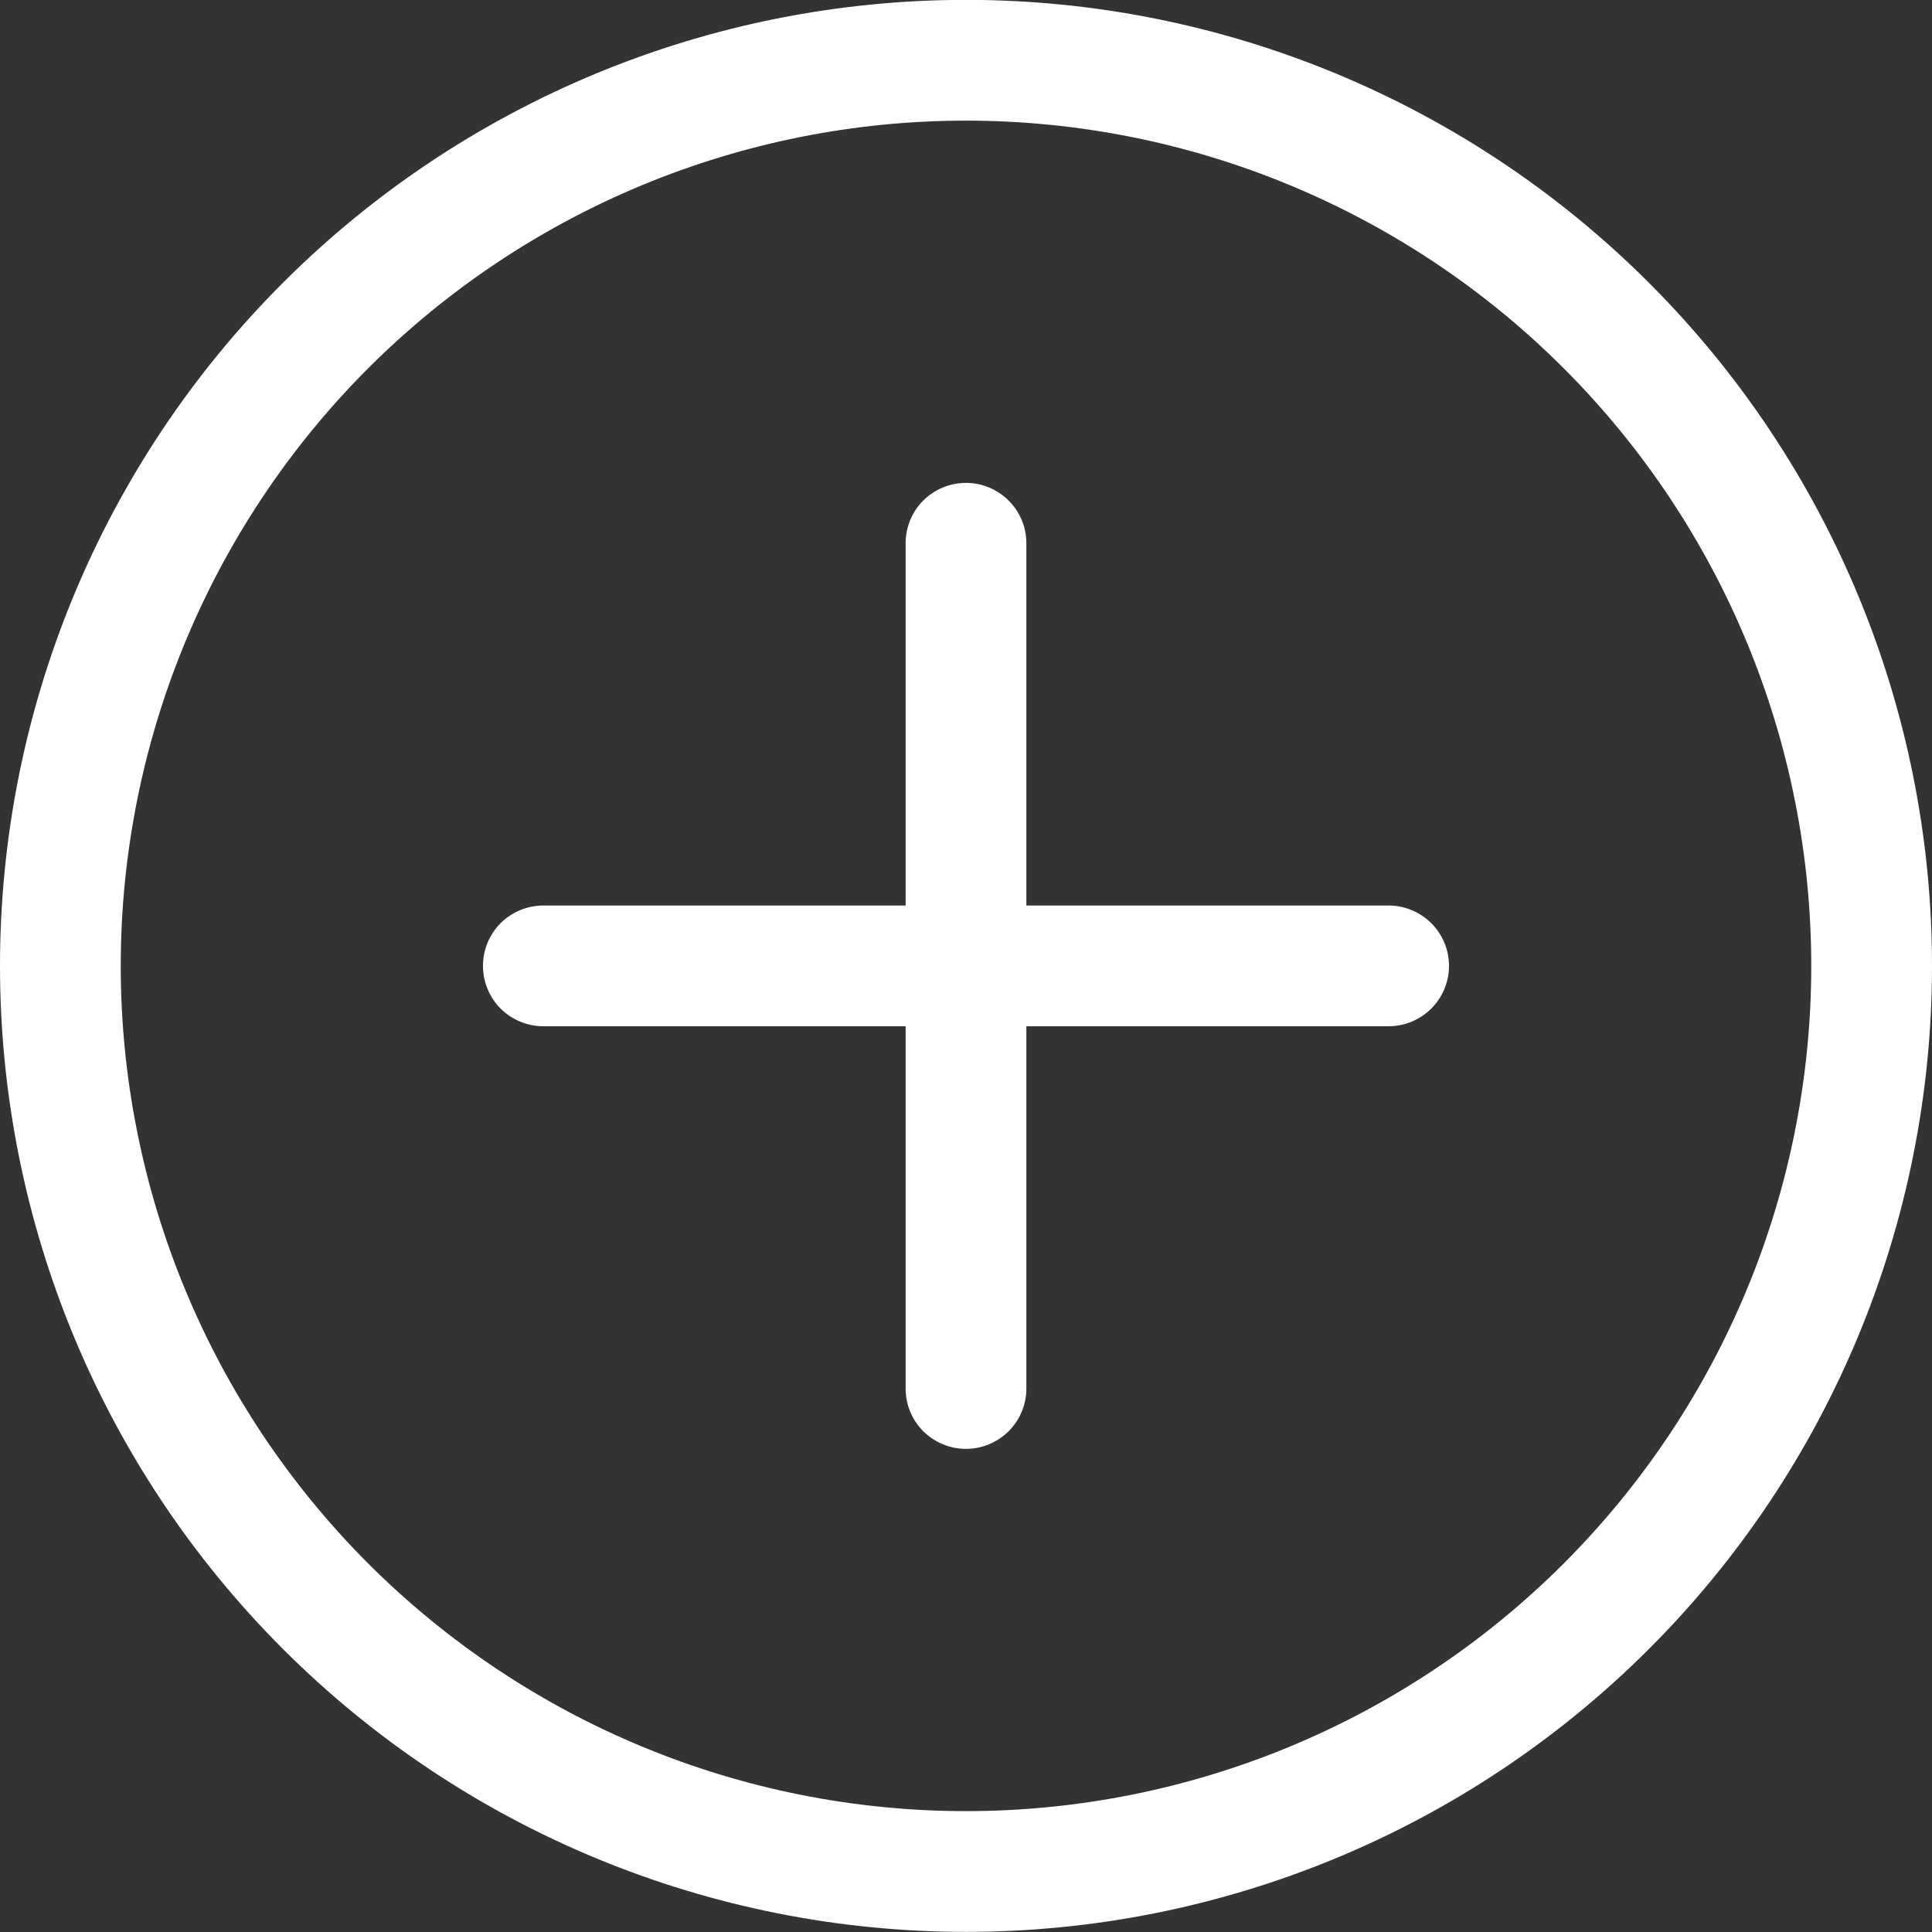 <svg width="16" height="16" viewBox="0 0 16 16" fill="none" xmlns="http://www.w3.org/2000/svg">
<rect x="0" y="0" width="16" height="16" fill="#333333" stroke="none"/>
<g clip-path="url(#clip0_6464_481892)">
<path d="M8 14.999C6.143 14.999 4.363 14.261 3.05 12.949C1.737 11.636 1 9.856 1 7.999C1 6.143 1.737 4.362 3.05 3.049C4.363 1.737 6.143 0.999 8 0.999C9.856 0.999 11.637 1.737 12.949 3.049C14.262 4.362 15 6.143 15 7.999C15 9.856 14.262 11.636 12.949 12.949C11.637 14.261 9.856 14.999 8 14.999ZM8 15.999C10.121 15.999 12.156 15.156 13.656 13.656C15.157 12.156 16 10.121 16 7.999C16 5.877 15.157 3.842 13.656 2.342C12.156 0.842 10.121 -0.001 8 -0.001C5.878 -0.001 3.843 0.842 2.343 2.342C0.842 3.842 -0 5.877 -0 7.999C-0 10.121 0.842 12.156 2.343 13.656C3.843 15.156 5.878 15.999 8 15.999Z" fill="white"/>
<path d="M8 3.999C8.132 3.999 8.259 4.052 8.353 4.145C8.447 4.239 8.5 4.366 8.5 4.499V7.499H11.5C11.632 7.499 11.759 7.552 11.853 7.645C11.947 7.739 12 7.866 12 7.999C12 8.132 11.947 8.259 11.853 8.353C11.759 8.446 11.632 8.499 11.5 8.499H8.5V11.499C8.5 11.632 8.447 11.759 8.353 11.853C8.259 11.946 8.132 11.999 8 11.999C7.867 11.999 7.74 11.946 7.646 11.853C7.552 11.759 7.5 11.632 7.5 11.499V8.499H4.5C4.367 8.499 4.24 8.446 4.146 8.353C4.052 8.259 4 8.132 4 7.999C4 7.866 4.052 7.739 4.146 7.645C4.24 7.552 4.367 7.499 4.5 7.499H7.5V4.499C7.5 4.366 7.552 4.239 7.646 4.145C7.74 4.052 7.867 3.999 8 3.999Z" fill="white"/>
</g>
<defs>
<clipPath id="clip0_6464_481892">
<rect width="16" height="16" fill="white"/>
</clipPath>
</defs>
</svg>
